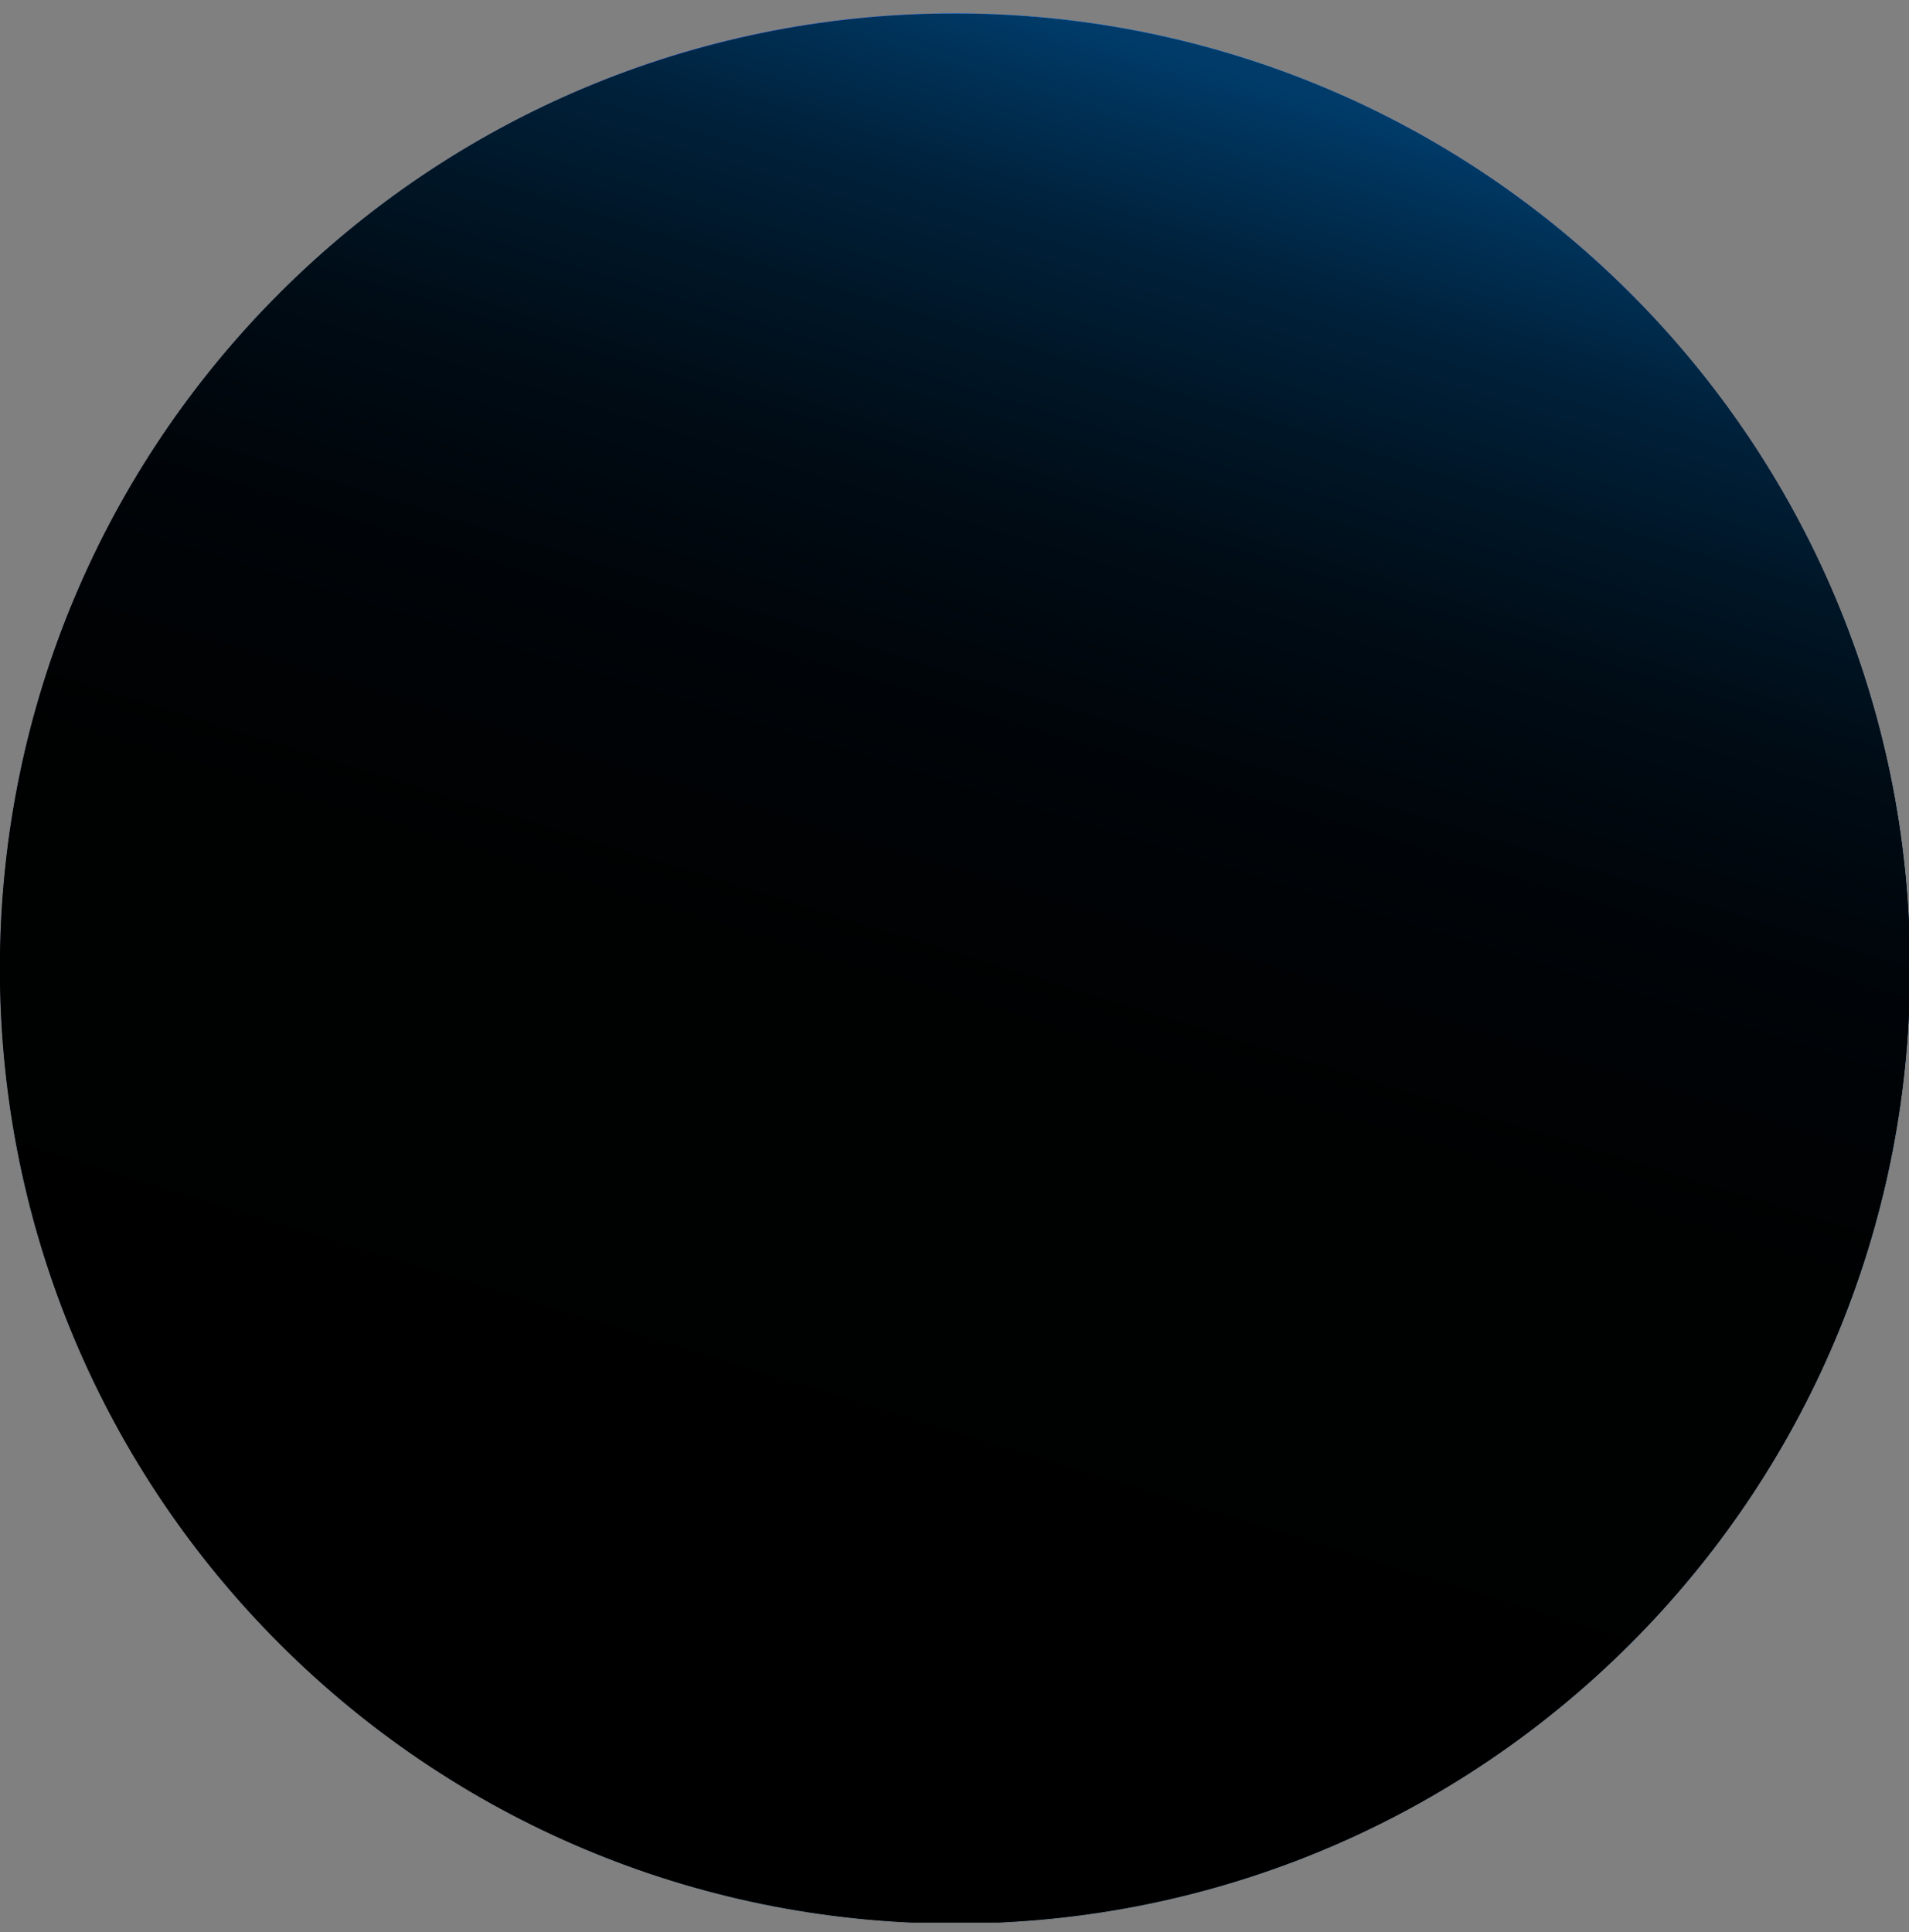 <svg width="83" height="84" viewBox="0 0 83 84" fill="none" xmlns="http://www.w3.org/2000/svg">
<rect x="0" y="0" width="83" height="84" fill="#808080" stroke="none"/>
<g clip-path="url(#clip0_87_2660)">
<path d="M70.877 71.466C87.092 55.251 87.092 28.96 70.877 12.745C54.662 -3.47 28.372 -3.47 12.157 12.745C-4.059 28.96 -4.059 55.251 12.157 71.466C28.372 87.681 54.662 87.681 70.877 71.466Z" fill="#1F1935"/>
<path d="M41.522 1.963C63.641 1.963 81.663 19.943 81.663 42.105C81.663 64.267 63.684 82.247 41.522 82.247C19.36 82.247 1.38 64.224 1.38 42.105C1.38 19.986 19.403 1.963 41.522 1.963ZM41.522 0.584C18.583 0.584 0 19.167 0 42.105C0 65.043 18.583 83.627 41.522 83.627C64.46 83.627 83.043 65.043 83.043 42.105C83.043 19.167 64.417 0.584 41.522 0.584Z" fill="#0095FF"/>
<path d="M67.828 68.417C82.359 53.886 82.359 30.326 67.828 15.794C53.297 1.263 29.737 1.263 15.205 15.794C0.674 30.326 0.674 53.886 15.205 68.417C29.737 82.948 53.297 82.948 67.828 68.417Z" stroke="#0095FF" stroke-width="0.45" stroke-miterlimit="10"/>
<path d="M41.522 73.667C58.953 73.667 73.083 59.536 73.083 42.105C73.083 24.674 58.953 10.544 41.522 10.544C24.091 10.544 9.96 24.674 9.96 42.105C9.96 59.536 24.091 73.667 41.522 73.667Z" stroke="#0095FF" stroke-width="0.2" stroke-miterlimit="10"/>
<path d="M75.412 46.288C75.584 44.908 75.67 43.528 75.67 42.105H80.111C80.111 43.658 80.025 45.253 79.809 46.805L75.412 46.288Z" fill="#00497D"/>
<path d="M75.11 48.142L75.239 47.538L79.594 48.271L79.508 48.918L75.11 48.142Z" fill="#00497D"/>
<path d="M74.592 50.686L74.894 49.306L79.249 50.255L78.861 51.764L74.592 50.686Z" fill="#00497D"/>
<path d="M69.893 61.077L70.626 59.913L74.42 62.241L73.558 63.578L69.893 61.077Z" fill="#00497D"/>
<path d="M68.47 63.017L68.901 62.5L69.332 61.896L72.911 64.483L72.48 65.13L72.005 65.776L68.47 63.017Z" fill="#00497D"/>
<path d="M74.118 52.324C74.118 52.324 74.204 52.022 74.247 51.893L78.516 53.144C78.516 53.144 78.43 53.488 78.387 53.661L74.161 52.324H74.118Z" fill="#00497D"/>
<path d="M62.175 69.269L62.649 68.924L65.409 72.373L64.848 72.805L62.175 69.269Z" fill="#00497D"/>
<path d="M60.062 70.778L60.622 70.39L61.226 70.002L63.77 73.624L63.123 74.055L62.476 74.486L60.062 70.778Z" fill="#00497D"/>
<path d="M58.596 71.684L58.984 71.425L61.269 75.263L60.795 75.521L58.596 71.684Z" fill="#00497D"/>
<path d="M71.229 58.878C72.178 57.153 73.04 55.386 73.687 53.532L77.869 54.998C77.136 57.11 76.188 59.137 75.11 61.077L71.229 58.878Z" fill="#00497D"/>
<path d="M63.511 68.191C65.02 66.941 66.4 65.518 67.694 64.009L71.1 66.855C69.677 68.579 68.082 70.131 66.4 71.597L63.554 68.191H63.511Z" fill="#00497D"/>
<path d="M54.845 73.538C56.138 72.977 57.389 72.374 58.596 71.641L60.838 75.478C59.501 76.297 58.035 76.944 56.612 77.591L54.888 73.495L54.845 73.538Z" fill="#00497D"/>
<path d="M53.077 74.228C53.077 74.228 53.465 74.098 53.637 74.012L55.233 78.151C55.233 78.151 54.802 78.324 54.586 78.41L53.077 74.228Z" fill="#00497D"/>
<path d="M50.619 75.004C51.05 74.874 51.525 74.745 51.956 74.616L53.292 78.841C52.818 79.014 52.301 79.143 51.783 79.272L50.619 75.004V75.004Z" fill="#00497D"/>
<path d="M39.236 76.168C39.711 76.211 40.185 76.211 40.616 76.211L40.487 80.652C39.969 80.652 39.452 80.652 38.935 80.566L39.236 76.125V76.168Z" fill="#00497D"/>
<path d="M36.865 75.909C37.339 75.952 37.77 76.038 38.245 76.082L37.814 80.523C37.296 80.523 36.779 80.393 36.261 80.35L36.865 75.952V75.909Z" fill="#00497D"/>
<path d="M48.938 75.435L49.412 75.306L50.404 79.66L49.886 79.747L48.938 75.435Z" fill="#00497D"/>
<path d="M28.285 73.581L28.845 73.796L27.207 77.936L26.56 77.677L28.285 73.581Z" fill="#00497D"/>
<path d="M25.956 72.503C26.388 72.719 26.776 72.934 27.207 73.107L25.353 77.16C24.878 76.944 24.404 76.728 23.93 76.47L25.956 72.503Z" fill="#00497D"/>
<path d="M24.447 71.684L24.835 71.899L22.68 75.78L22.205 75.521L24.447 71.684Z" fill="#00497D"/>
<path d="M41.823 76.254C43.807 76.254 45.747 76.038 47.687 75.694L48.507 80.048C46.307 80.436 44.109 80.695 41.867 80.695V76.254H41.823Z" fill="#00497D"/>
<path d="M29.923 74.228C31.777 74.918 33.674 75.392 35.615 75.737L34.839 80.092C32.639 79.704 30.484 79.143 28.371 78.367L29.88 74.185L29.923 74.228Z" fill="#00497D"/>
<path d="M20.955 69.356C22.076 70.175 23.24 70.994 24.447 71.641L22.205 75.478C20.826 74.702 19.532 73.796 18.282 72.891L20.955 69.356Z" fill="#00497D"/>
<path d="M19.489 68.191C19.489 68.191 19.791 68.45 19.963 68.579L17.161 72.029C17.161 72.029 16.816 71.727 16.643 71.597L19.532 68.191H19.489Z" fill="#00497D"/>
<path d="M17.549 66.423L18.583 67.372L15.565 70.692L14.444 69.614L17.549 66.423Z" fill="#00497D"/>
<path d="M10.866 57.153L11.512 58.404L7.589 60.516L6.856 59.137L10.866 57.153Z" fill="#00497D"/>
<path d="M9.874 54.997C10.046 55.428 10.262 55.86 10.434 56.291L6.381 58.145C6.166 57.671 5.95 57.196 5.735 56.679L9.831 54.997H9.874Z" fill="#00497D"/>
<path d="M16.341 65.173L16.686 65.518L13.453 68.579L13.107 68.191L16.341 65.173Z" fill="#00497D"/>
<path d="M7.632 46.417L7.718 46.978L3.32 47.624L3.234 46.935L7.632 46.417Z" fill="#00497D"/>
<path d="M7.416 43.83L7.502 45.21L3.104 45.598L2.975 44.046L7.416 43.83Z" fill="#00497D"/>
<path d="M7.373 42.105V42.58L2.932 42.623V42.105H7.373Z" fill="#00497D"/>
<path d="M12.073 59.438C13.064 61.12 14.229 62.758 15.522 64.224L12.159 67.113C10.736 65.432 9.399 63.621 8.278 61.681L12.116 59.438H12.073Z" fill="#00497D"/>
<path d="M7.89 48.099C8.235 50.039 8.753 51.936 9.4 53.79L5.217 55.299C4.441 53.187 3.881 51.031 3.493 48.832L7.847 48.056L7.89 48.099Z" fill="#00497D"/>
<path d="M7.632 37.923C7.459 39.303 7.373 40.683 7.373 42.105H2.932C2.932 40.51 3.018 38.958 3.234 37.406L7.632 37.923Z" fill="#00497D"/>
<path d="M7.89 36.026L7.804 36.63L3.406 35.94L3.536 35.25L7.89 36.026Z" fill="#00497D"/>
<path d="M8.451 33.525L8.149 34.862L3.794 33.956L4.139 32.404L8.451 33.525Z" fill="#00497D"/>
<path d="M13.151 23.091L12.375 24.255L8.58 21.927L9.443 20.633L13.151 23.091Z" fill="#00497D"/>
<path d="M14.53 21.151L14.099 21.711L13.711 22.272L10.089 19.685L10.564 19.038L11.038 18.434L14.53 21.151Z" fill="#00497D"/>
<path d="M8.925 31.844C8.925 31.844 8.839 32.145 8.796 32.275L4.527 31.024C4.527 31.024 4.614 30.68 4.657 30.507L8.882 31.844H8.925Z" fill="#00497D"/>
<path d="M20.826 14.899L20.394 15.287L17.635 11.794L18.152 11.363L20.826 14.899Z" fill="#00497D"/>
<path d="M22.981 13.433L22.378 13.821L21.817 14.209L19.23 10.587L19.877 10.113L20.567 9.682L22.981 13.433Z" fill="#00497D"/>
<path d="M24.447 12.527L24.016 12.743L21.774 8.949L22.205 8.69L24.447 12.527Z" fill="#00497D"/>
<path d="M11.771 25.29C10.822 27.015 9.96 28.782 9.313 30.637L5.131 29.171C5.864 27.058 6.813 25.031 7.89 23.091L11.771 25.29Z" fill="#00497D"/>
<path d="M19.489 15.977C17.98 17.227 16.6 18.65 15.306 20.159L11.9 17.313C13.323 15.589 14.918 14.037 16.6 12.571L19.446 15.977H19.489Z" fill="#00497D"/>
<path d="M28.155 10.63C26.862 11.191 25.611 11.794 24.404 12.527L22.162 8.69C23.499 7.871 24.965 7.224 26.388 6.577L28.112 10.673L28.155 10.63Z" fill="#00497D"/>
<path d="M29.923 9.94C29.923 9.94 29.535 10.07 29.363 10.156L27.767 6.017C27.767 6.017 28.198 5.844 28.414 5.758L29.923 9.94Z" fill="#00497D"/>
<path d="M32.424 9.164C31.993 9.293 31.518 9.423 31.087 9.552L29.751 5.327C30.225 5.154 30.742 5.025 31.26 4.896L32.424 9.164Z" fill="#00497D"/>
<path d="M43.764 8.043C43.289 8 42.815 8 42.384 8L42.513 3.559C43.031 3.559 43.548 3.559 44.066 3.645L43.764 8.086V8.043Z" fill="#00497D"/>
<path d="M46.178 8.259C45.704 8.216 45.273 8.129 44.798 8.086L45.23 3.645C45.747 3.645 46.264 3.775 46.782 3.818L46.178 8.216V8.259Z" fill="#00497D"/>
<path d="M34.062 8.776L33.631 8.862L32.596 4.551L33.114 4.421L34.062 8.776Z" fill="#00497D"/>
<path d="M54.715 10.587L54.155 10.371L55.793 6.232L56.44 6.491L54.715 10.587Z" fill="#00497D"/>
<path d="M57.044 11.708C56.612 11.492 56.224 11.277 55.793 11.104L57.647 7.094C58.121 7.31 58.596 7.526 59.07 7.784L57.044 11.751V11.708Z" fill="#00497D"/>
<path d="M58.596 12.527L58.165 12.269L60.364 8.431L60.795 8.69L58.596 12.527Z" fill="#00497D"/>
<path d="M41.177 7.957C39.193 7.957 37.253 8.172 35.313 8.517L34.493 4.163C36.693 3.775 38.892 3.516 41.133 3.516V7.957H41.177Z" fill="#00497D"/>
<path d="M53.12 9.983C51.266 9.293 49.369 8.819 47.429 8.474L48.205 4.119C50.404 4.507 52.559 5.068 54.672 5.844L53.163 10.026L53.12 9.983Z" fill="#00497D"/>
<path d="M62.088 14.812C60.967 13.993 59.803 13.174 58.596 12.527L60.838 8.69C62.218 9.466 63.511 10.371 64.762 11.277L62.088 14.812V14.812Z" fill="#00497D"/>
<path d="M63.554 16.02C63.554 16.02 63.252 15.761 63.08 15.632L65.883 12.182C65.883 12.182 66.228 12.484 66.4 12.614L63.511 16.02H63.554Z" fill="#00497D"/>
<path d="M65.451 17.744L64.46 16.796L67.435 13.519L68.556 14.597L65.451 17.744Z" fill="#00497D"/>
<path d="M72.178 27.015L71.531 25.764L75.412 23.652L76.144 25.075L72.178 27.015Z" fill="#00497D"/>
<path d="M73.126 29.214C72.954 28.782 72.738 28.351 72.566 27.92L76.619 26.066C76.834 26.54 77.05 27.015 77.266 27.532L73.169 29.214H73.126Z" fill="#00497D"/>
<path d="M66.659 18.995L66.357 18.65L69.548 15.632L69.936 15.977L66.659 18.995Z" fill="#00497D"/>
<path d="M75.368 37.794L75.325 37.19L79.68 36.544L79.766 37.233L75.368 37.794Z" fill="#00497D"/>
<path d="M75.627 40.381L75.498 38.958L79.939 38.57L80.068 40.165L75.627 40.381Z" fill="#00497D"/>
<path d="M75.67 42.105L75.627 41.631L80.068 41.588L80.111 42.105H75.67Z" fill="#00497D"/>
<path d="M70.927 24.73C69.936 23.048 68.772 21.41 67.478 19.944L70.841 17.055C72.264 18.736 73.601 20.547 74.722 22.487L70.884 24.73H70.927Z" fill="#00497D"/>
<path d="M75.11 36.069C74.765 34.129 74.247 32.232 73.601 30.378L77.783 28.869C78.559 30.981 79.12 33.137 79.508 35.336L75.153 36.112L75.11 36.069Z" fill="#00497D"/>
<path d="M41.522 54.178L23.154 44.606L41.522 13.131L59.846 44.606L41.522 54.178Z" stroke="#0095FF" stroke-width="1.2" stroke-linejoin="round"/>
<path d="M41.522 57.196L23.154 47.624L41.522 71.382L59.846 47.624L41.522 57.196Z" stroke="#0095FF" stroke-width="1.2" stroke-linejoin="round"/>
<path d="M41.522 13.045V54.221" stroke="#0095FF" stroke-width="1.2" stroke-miterlimit="10"/>
<path d="M23.154 44.606L41.522 35.077L59.846 44.606" stroke="#0095FF" stroke-width="1.2" stroke-miterlimit="10"/>
<path d="M41.522 57.196V71.382" stroke="#0095FF" stroke-width="1.2" stroke-miterlimit="10"/>
<path style="mix-blend-mode:multiply" d="M70.877 71.466C87.092 55.251 87.092 28.96 70.877 12.745C54.662 -3.47 28.372 -3.47 12.157 12.745C-4.059 28.96 -4.059 55.251 12.157 71.466C28.372 87.681 54.662 87.681 70.877 71.466Z" fill="url(#paint0_radial_87_2660)"/>
<path style="mix-blend-mode:screen" d="M41.522 1.963C52.258 1.963 62.304 6.146 69.892 13.734C77.481 21.323 81.663 31.369 81.663 42.105C81.663 52.841 77.481 62.888 69.892 70.476C62.304 78.065 52.258 82.247 41.522 82.247C30.785 82.247 20.739 78.065 13.151 70.476C5.562 62.888 1.38 52.798 1.38 42.105C1.38 31.412 5.562 21.28 13.151 13.734C20.696 6.146 30.785 1.963 41.522 1.963ZM41.522 0.584C18.583 0.584 0 19.167 0 42.105C0 65.043 18.583 83.627 41.522 83.627C64.46 83.627 83.043 65.043 83.043 42.105C83.043 19.167 64.417 0.584 41.522 0.584Z" fill="url(#paint1_linear_87_2660)"/>
<path style="mix-blend-mode:screen" d="M70.877 71.466C87.092 55.251 87.092 28.96 70.877 12.745C54.662 -3.47 28.372 -3.47 12.157 12.745C-4.059 28.96 -4.059 55.251 12.157 71.466C28.372 87.681 54.662 87.681 70.877 71.466Z" fill="url(#paint2_linear_87_2660)"/>
</g>
<defs>
<radialGradient id="paint0_radial_87_2660" cx="0" cy="0" r="1" gradientUnits="userSpaceOnUse" gradientTransform="translate(124.427 42.542) scale(65.094)">
<stop offset="0.63" stop-color="#2A4255"/>
<stop offset="1" stop-color="white"/>
</radialGradient>
<linearGradient id="paint1_linear_87_2660" x1="50.447" y1="2.136" x2="32.812" y2="81.126" gradientUnits="userSpaceOnUse">
<stop stop-color="#1D75FE"/>
<stop offset="0.01" stop-color="#1259FE"/>
<stop offset="0.02" stop-color="#0A42FE"/>
<stop offset="0.03" stop-color="#0433FE"/>
<stop offset="0.04" stop-color="#0129FE"/>
<stop offset="0.06" stop-color="#0025F5"/>
<stop offset="0.07" stop-color="#001EC7"/>
<stop offset="0.08" stop-color="#00179C"/>
<stop offset="0.09" stop-color="#001277"/>
<stop offset="0.11" stop-color="#000D56"/>
<stop offset="0.12" stop-color="#00093B"/>
<stop offset="0.13" stop-color="#000525"/>
<stop offset="0.15" stop-color="#000314"/>
<stop offset="0.17" stop-color="#000108"/>
<stop offset="0.2" stop-color="#000001"/>
<stop offset="0.29"/>
</linearGradient>
<linearGradient id="paint2_linear_87_2660" x1="53.5" y1="3.167" x2="29.311" y2="81.683" gradientUnits="userSpaceOnUse">
<stop stop-color="#003B69"/>
<stop offset="0.04" stop-color="#003055"/>
<stop offset="0.1" stop-color="#00213B"/>
<stop offset="0.18" stop-color="#001525"/>
<stop offset="0.26" stop-color="#000B14"/>
<stop offset="0.37" stop-color="#000408"/>
<stop offset="0.52" stop-color="#000101"/>
<stop offset="0.94"/>
</linearGradient>
<clipPath id="clip0_87_2660">
<rect width="83" height="83" fill="white" transform="translate(0 0.584)"/>
</clipPath>
</defs>
</svg>
